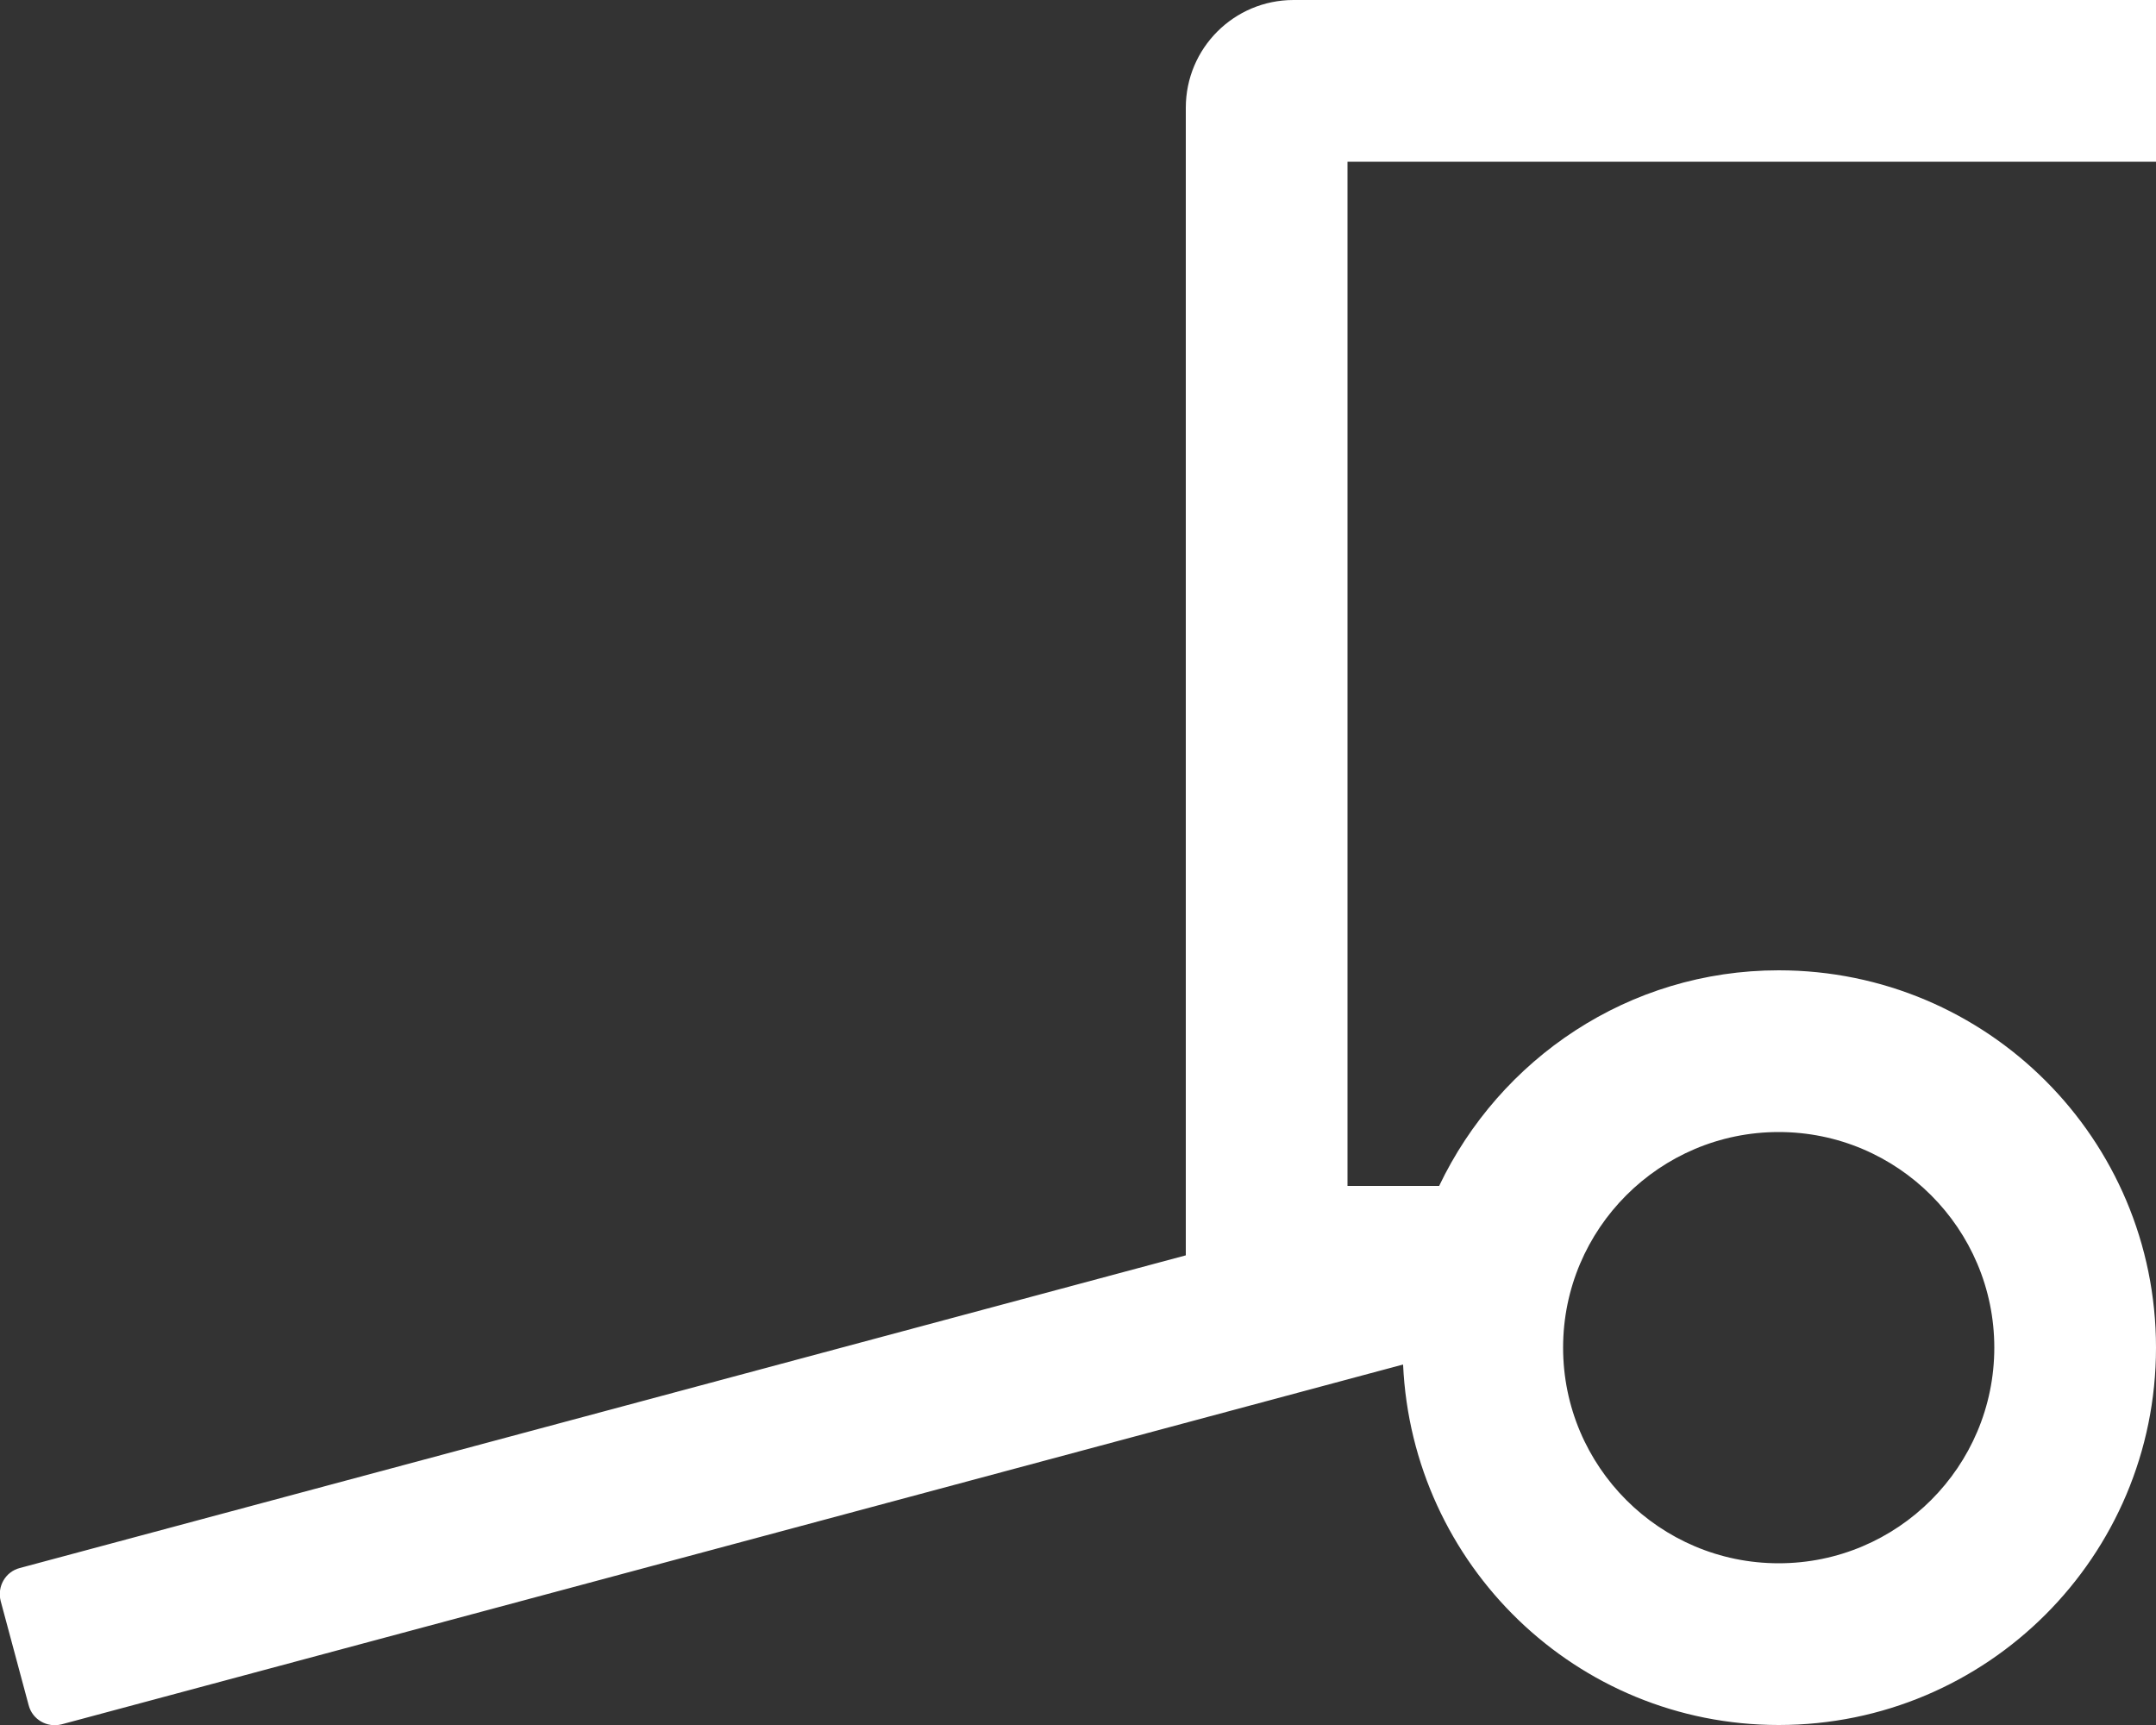 <svg xmlns="http://www.w3.org/2000/svg" viewBox="0 0 640 512"><rect x="0" y="0" width="640" height="512" fill="#333333" stroke="none"/><path fill="#fff" d="M544 48h96V0H384c-17.7 0-32 14.3-32 32v340.6L5.9 465.4c-4.3 1.1-6.8 5.5-5.7 9.8l8.3 30.9c1.1 4.3 5.5 6.8 9.8 5.7L416.5 405c2.7 59.5 51.4 107 111.5 107 61.9 0 112-50.1 112-112s-50.1-112-112-112c-44.6 0-82.8 26.3-100.8 64H400V48h144zm-16 288c35.3 0 64 28.7 64 64s-28.7 64-64 64-64-28.7-64-64 28.7-64 64-64z"/></svg>